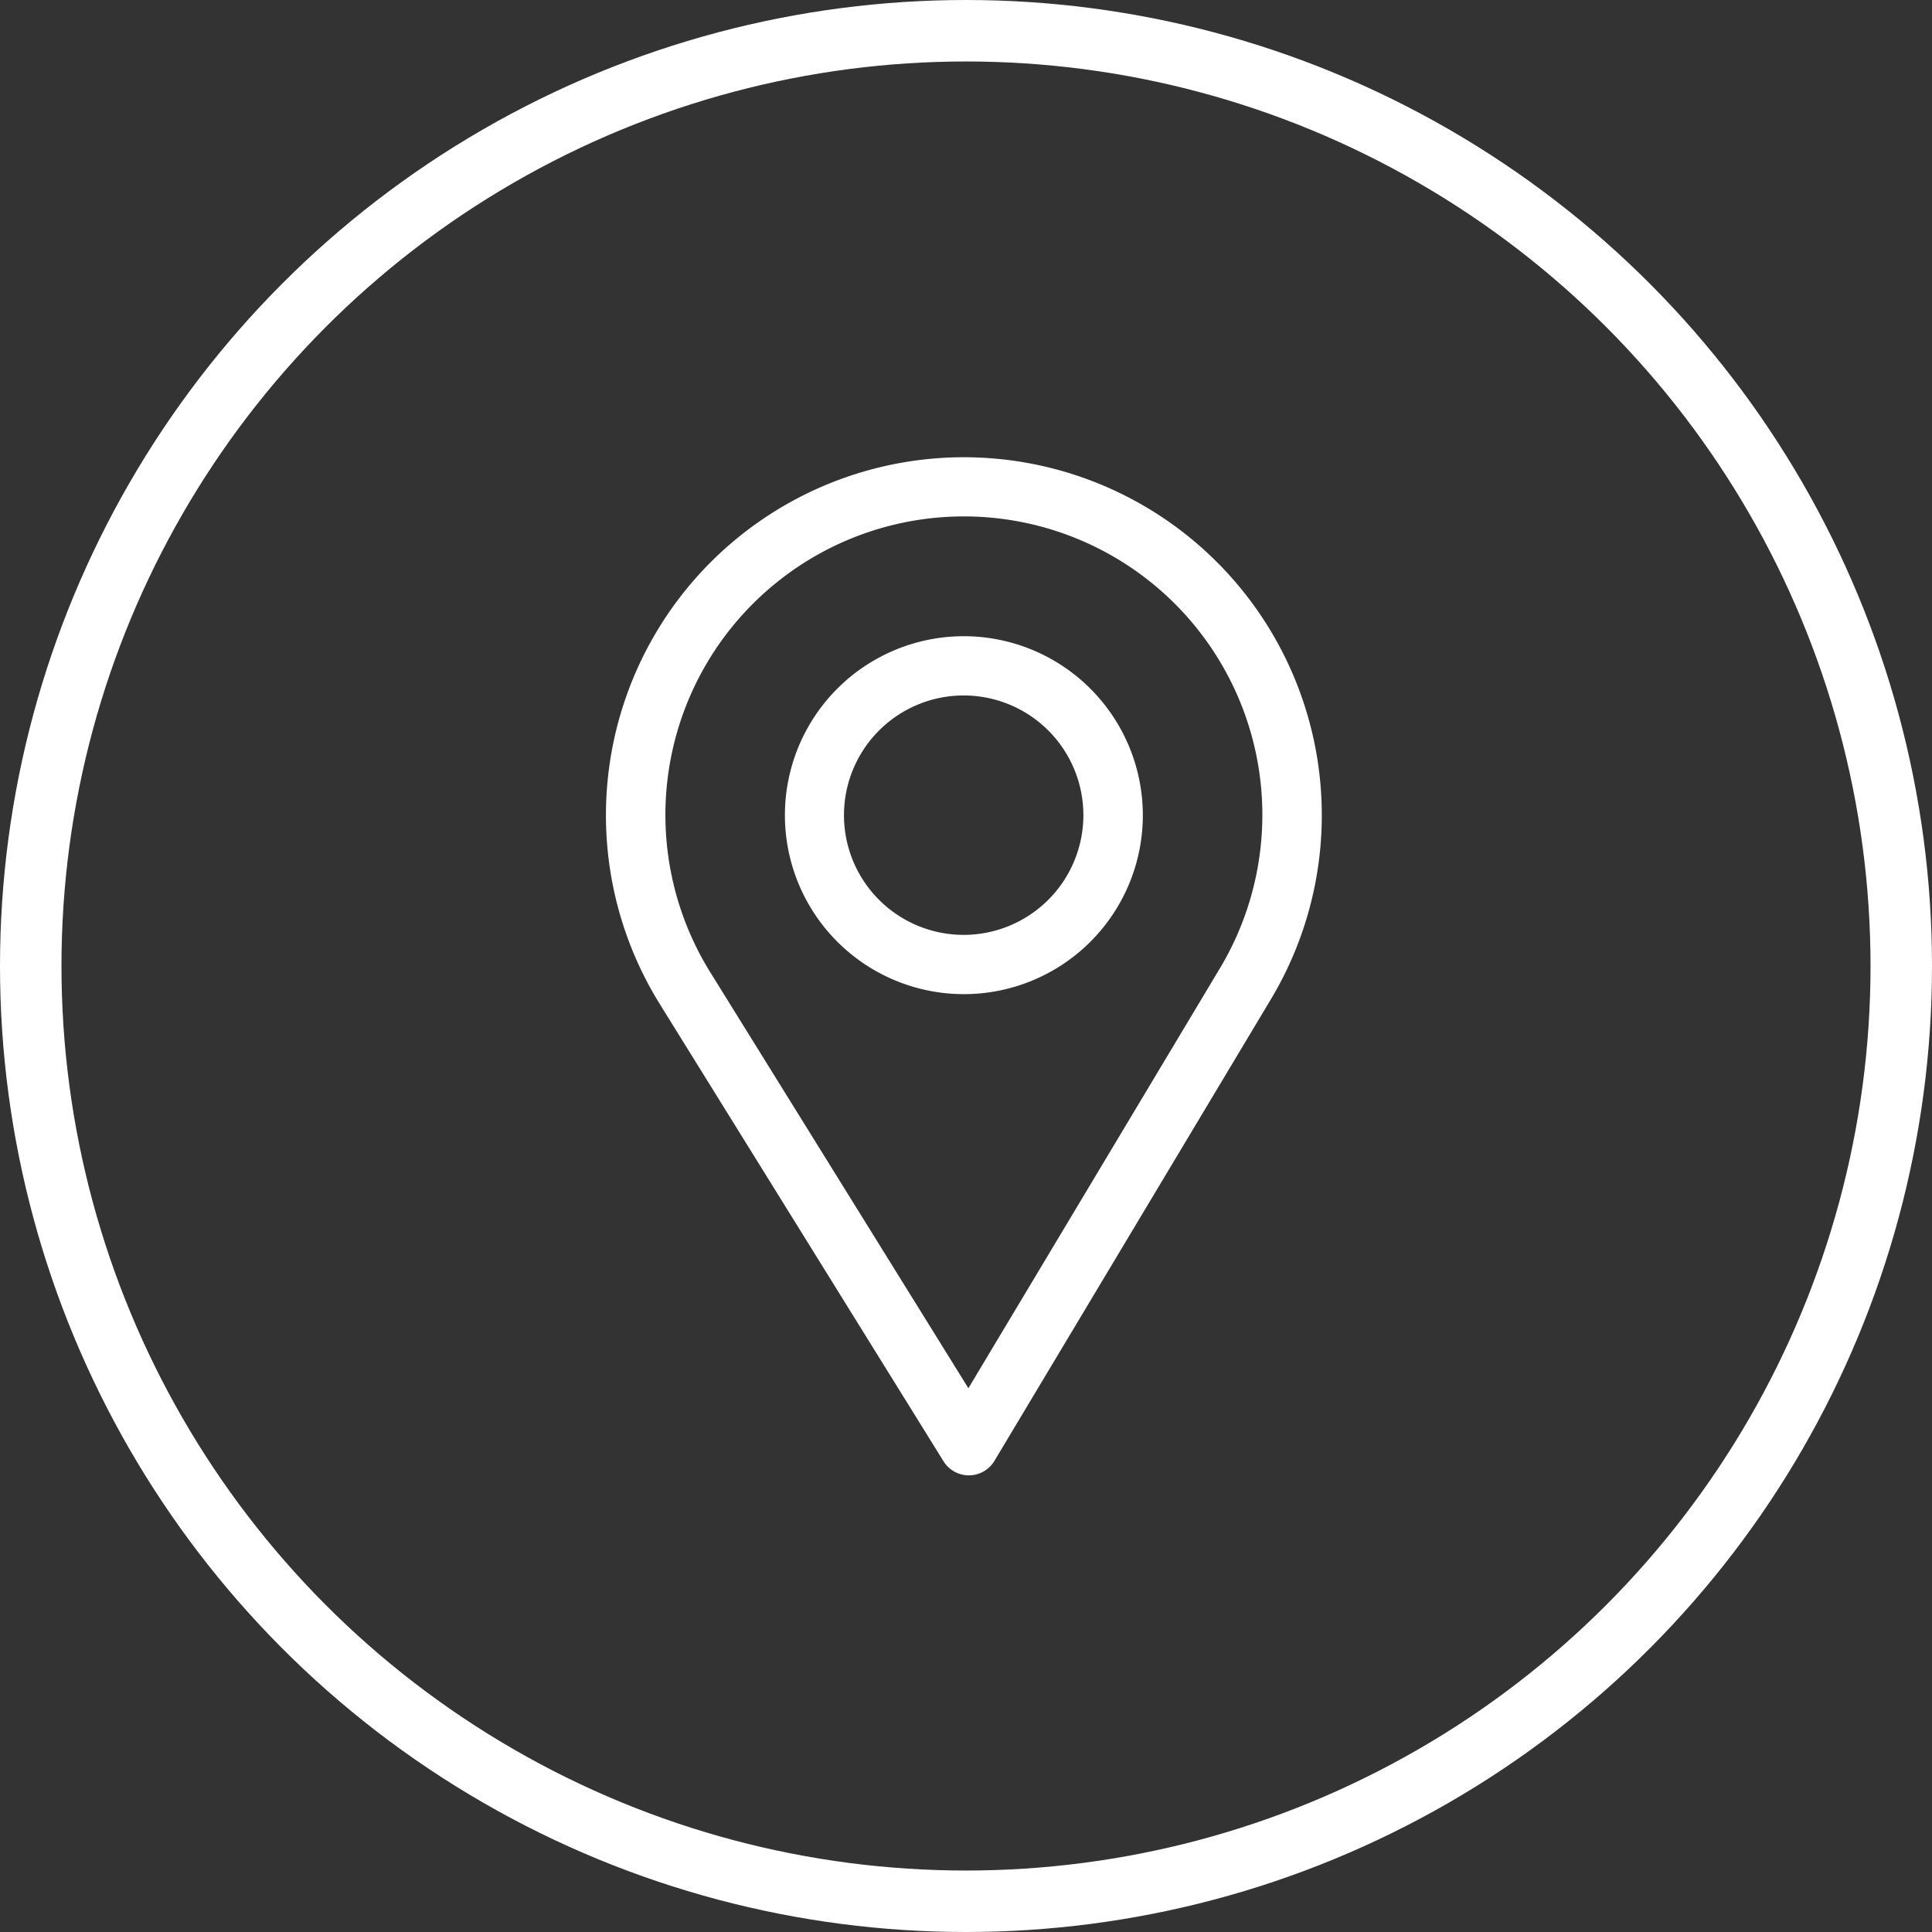 <svg xmlns="http://www.w3.org/2000/svg" width="220" height="220" viewBox="0 0 220 220"><rect x="0" y="0" width="220" height="220" fill="#333333" stroke="none"/><g transform="translate(5856.257 5956.257)"><g transform="translate(-5856.257 -5956.257)" fill="none" stroke="#fff" stroke-width="7"><circle cx="110" cy="110" r="110" stroke="none"/><circle cx="110" cy="110" r="106.5" fill="none"/></g><g transform="translate(-5863.257 -5904.19)"><g transform="translate(76)"><path d="M116.758,0A40.765,40.765,0,0,0,82.084,62.19l32.354,52.138a3.4,3.4,0,0,0,2.886,1.606h.027a3.4,3.4,0,0,0,2.887-1.651L151.767,61.64A40.767,40.767,0,0,0,116.758,0Zm29.18,58.152-28.665,47.861-29.415-47.4a33.988,33.988,0,1,1,58.08-.459Z" transform="translate(-76)" fill="#fff"/></g><g transform="translate(96.379 20.379)"><path d="M186.379,90a20.379,20.379,0,1,0,20.379,20.379A20.4,20.4,0,0,0,186.379,90Zm0,34.01a13.631,13.631,0,1,1,13.609-13.631A13.642,13.642,0,0,1,186.379,124.01Z" transform="translate(-166 -90)" fill="#fff"/></g></g></g></svg>